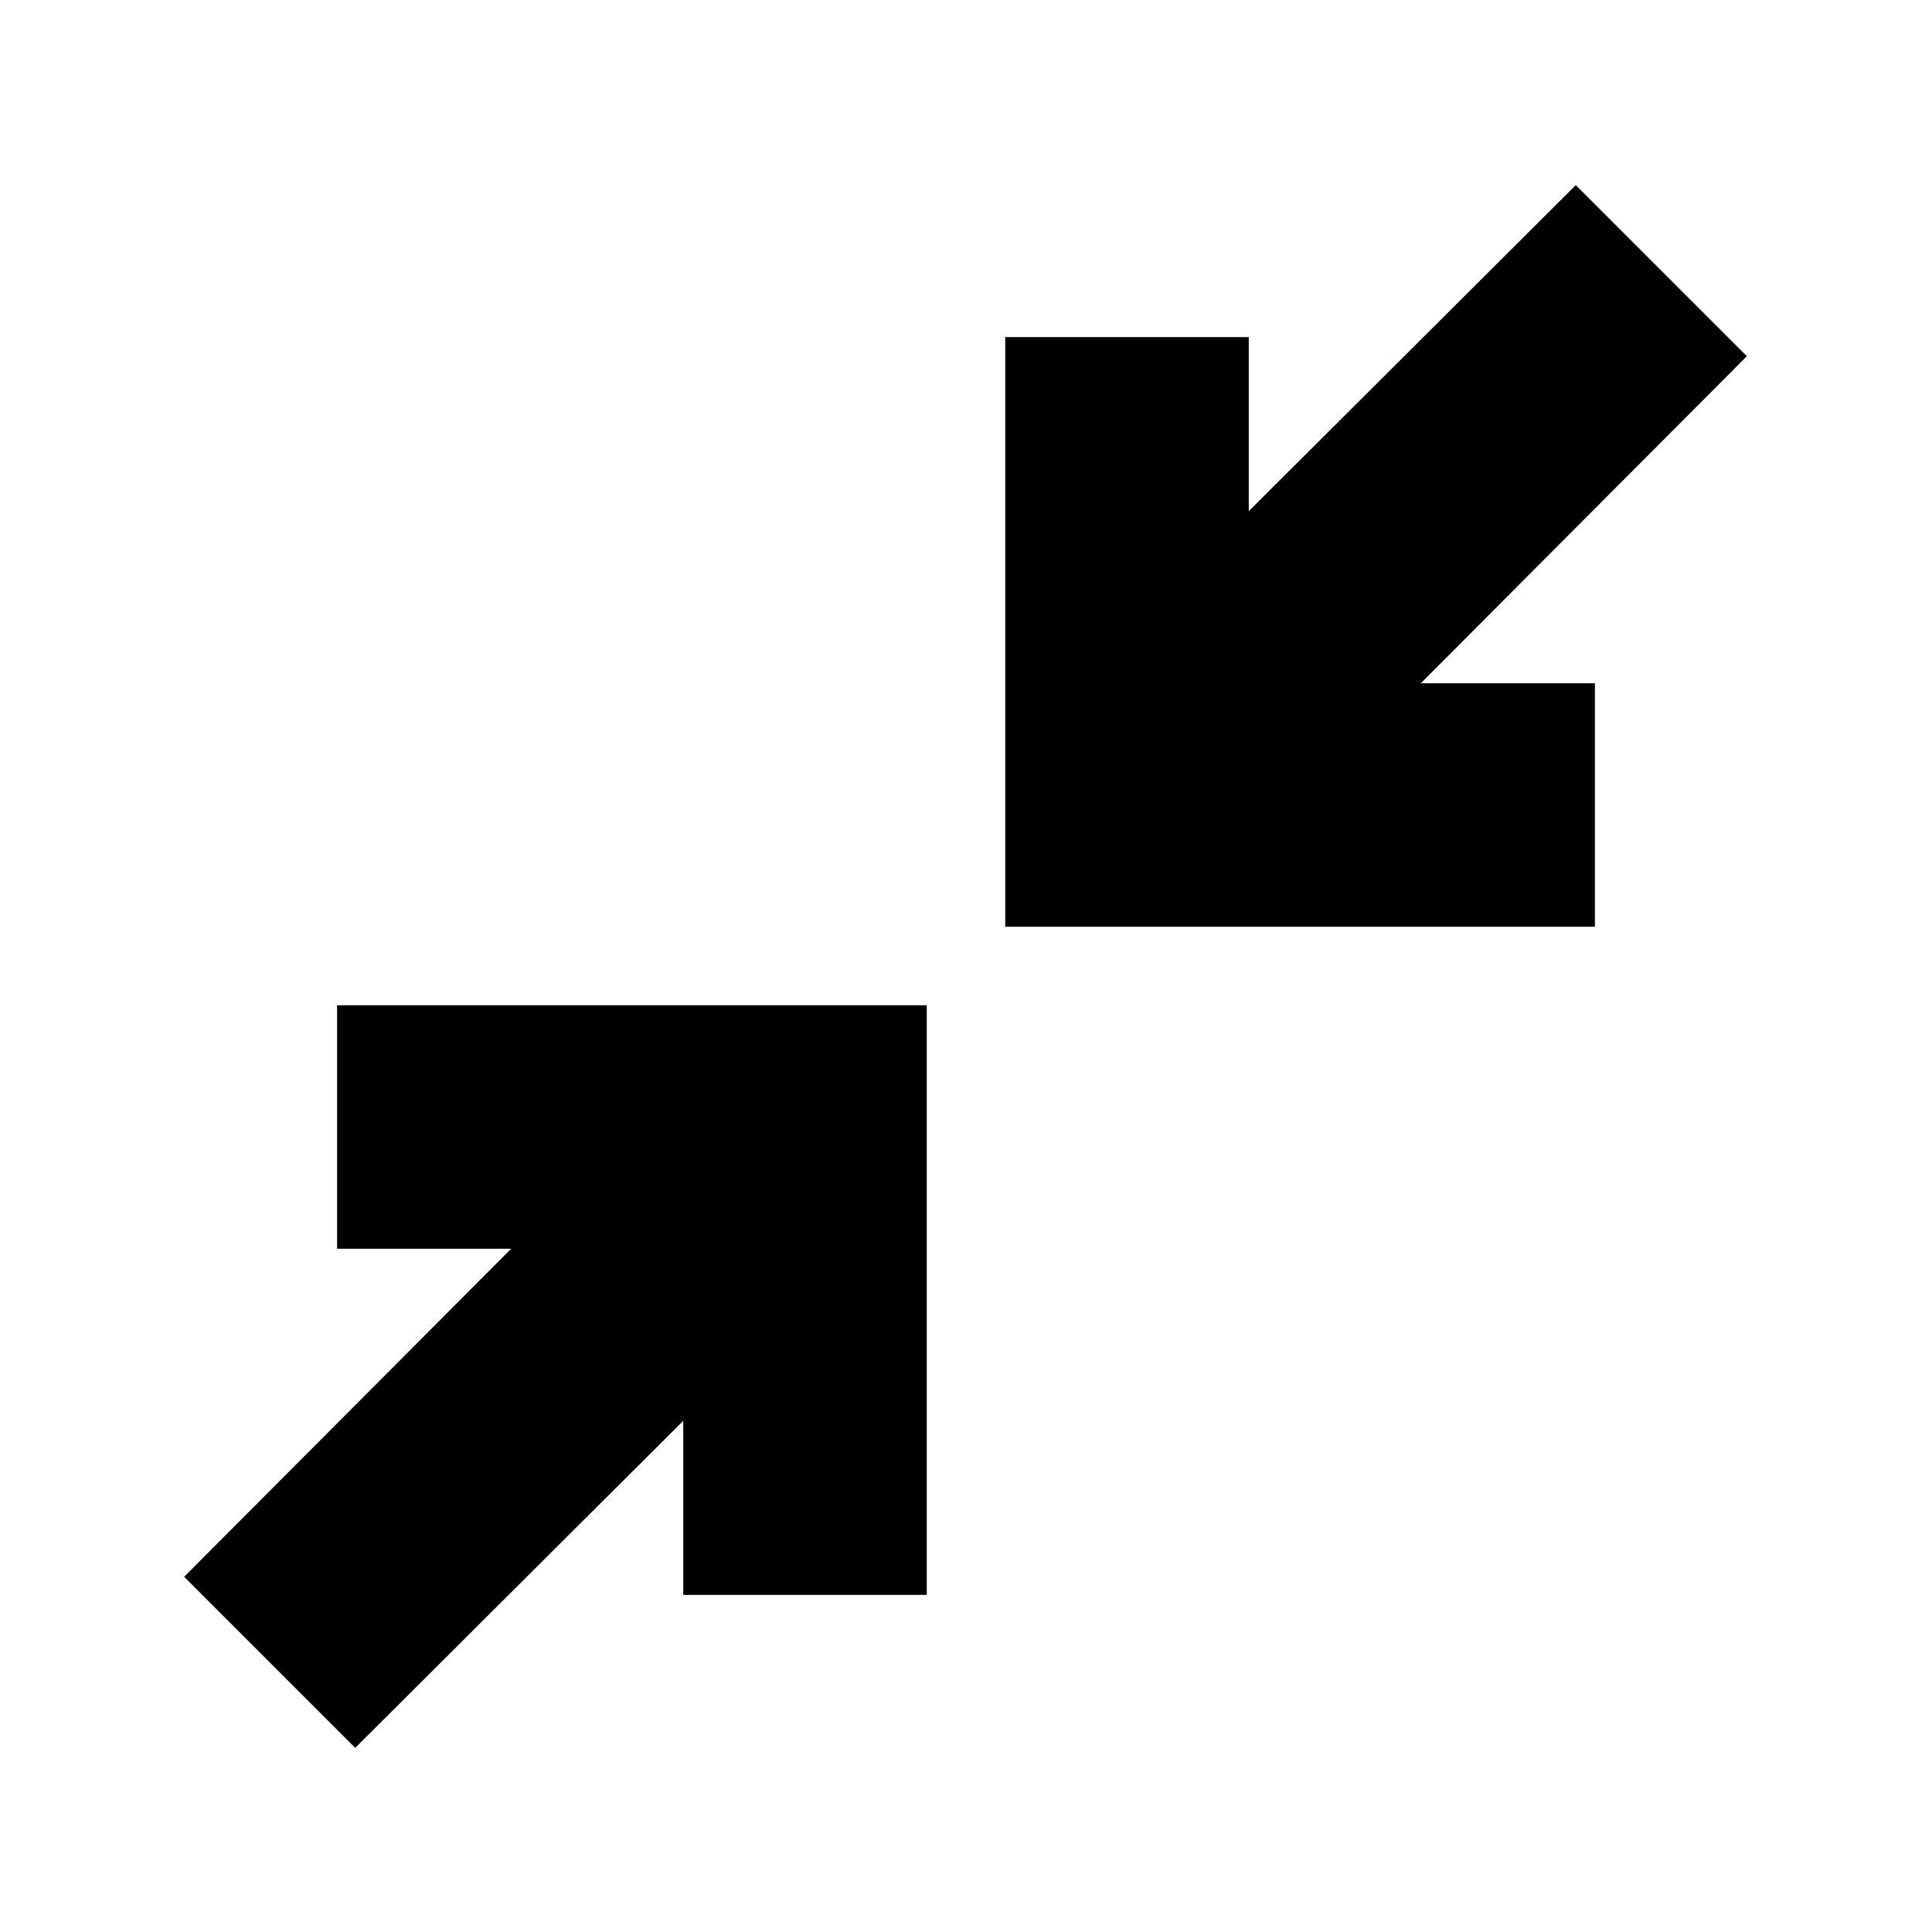 <svg xmlns="http://www.w3.org/2000/svg" height="24" viewBox="0 -960 960 960" width="24"><path d="m176.5-91.5-85-85 162.5-163h-86.5v-121h293v293h-121V-254l-163 162.5Zm323-408v-293h121v86.5L783-868l85 85-162 162.5h86.5v121h-293Z"/></svg>